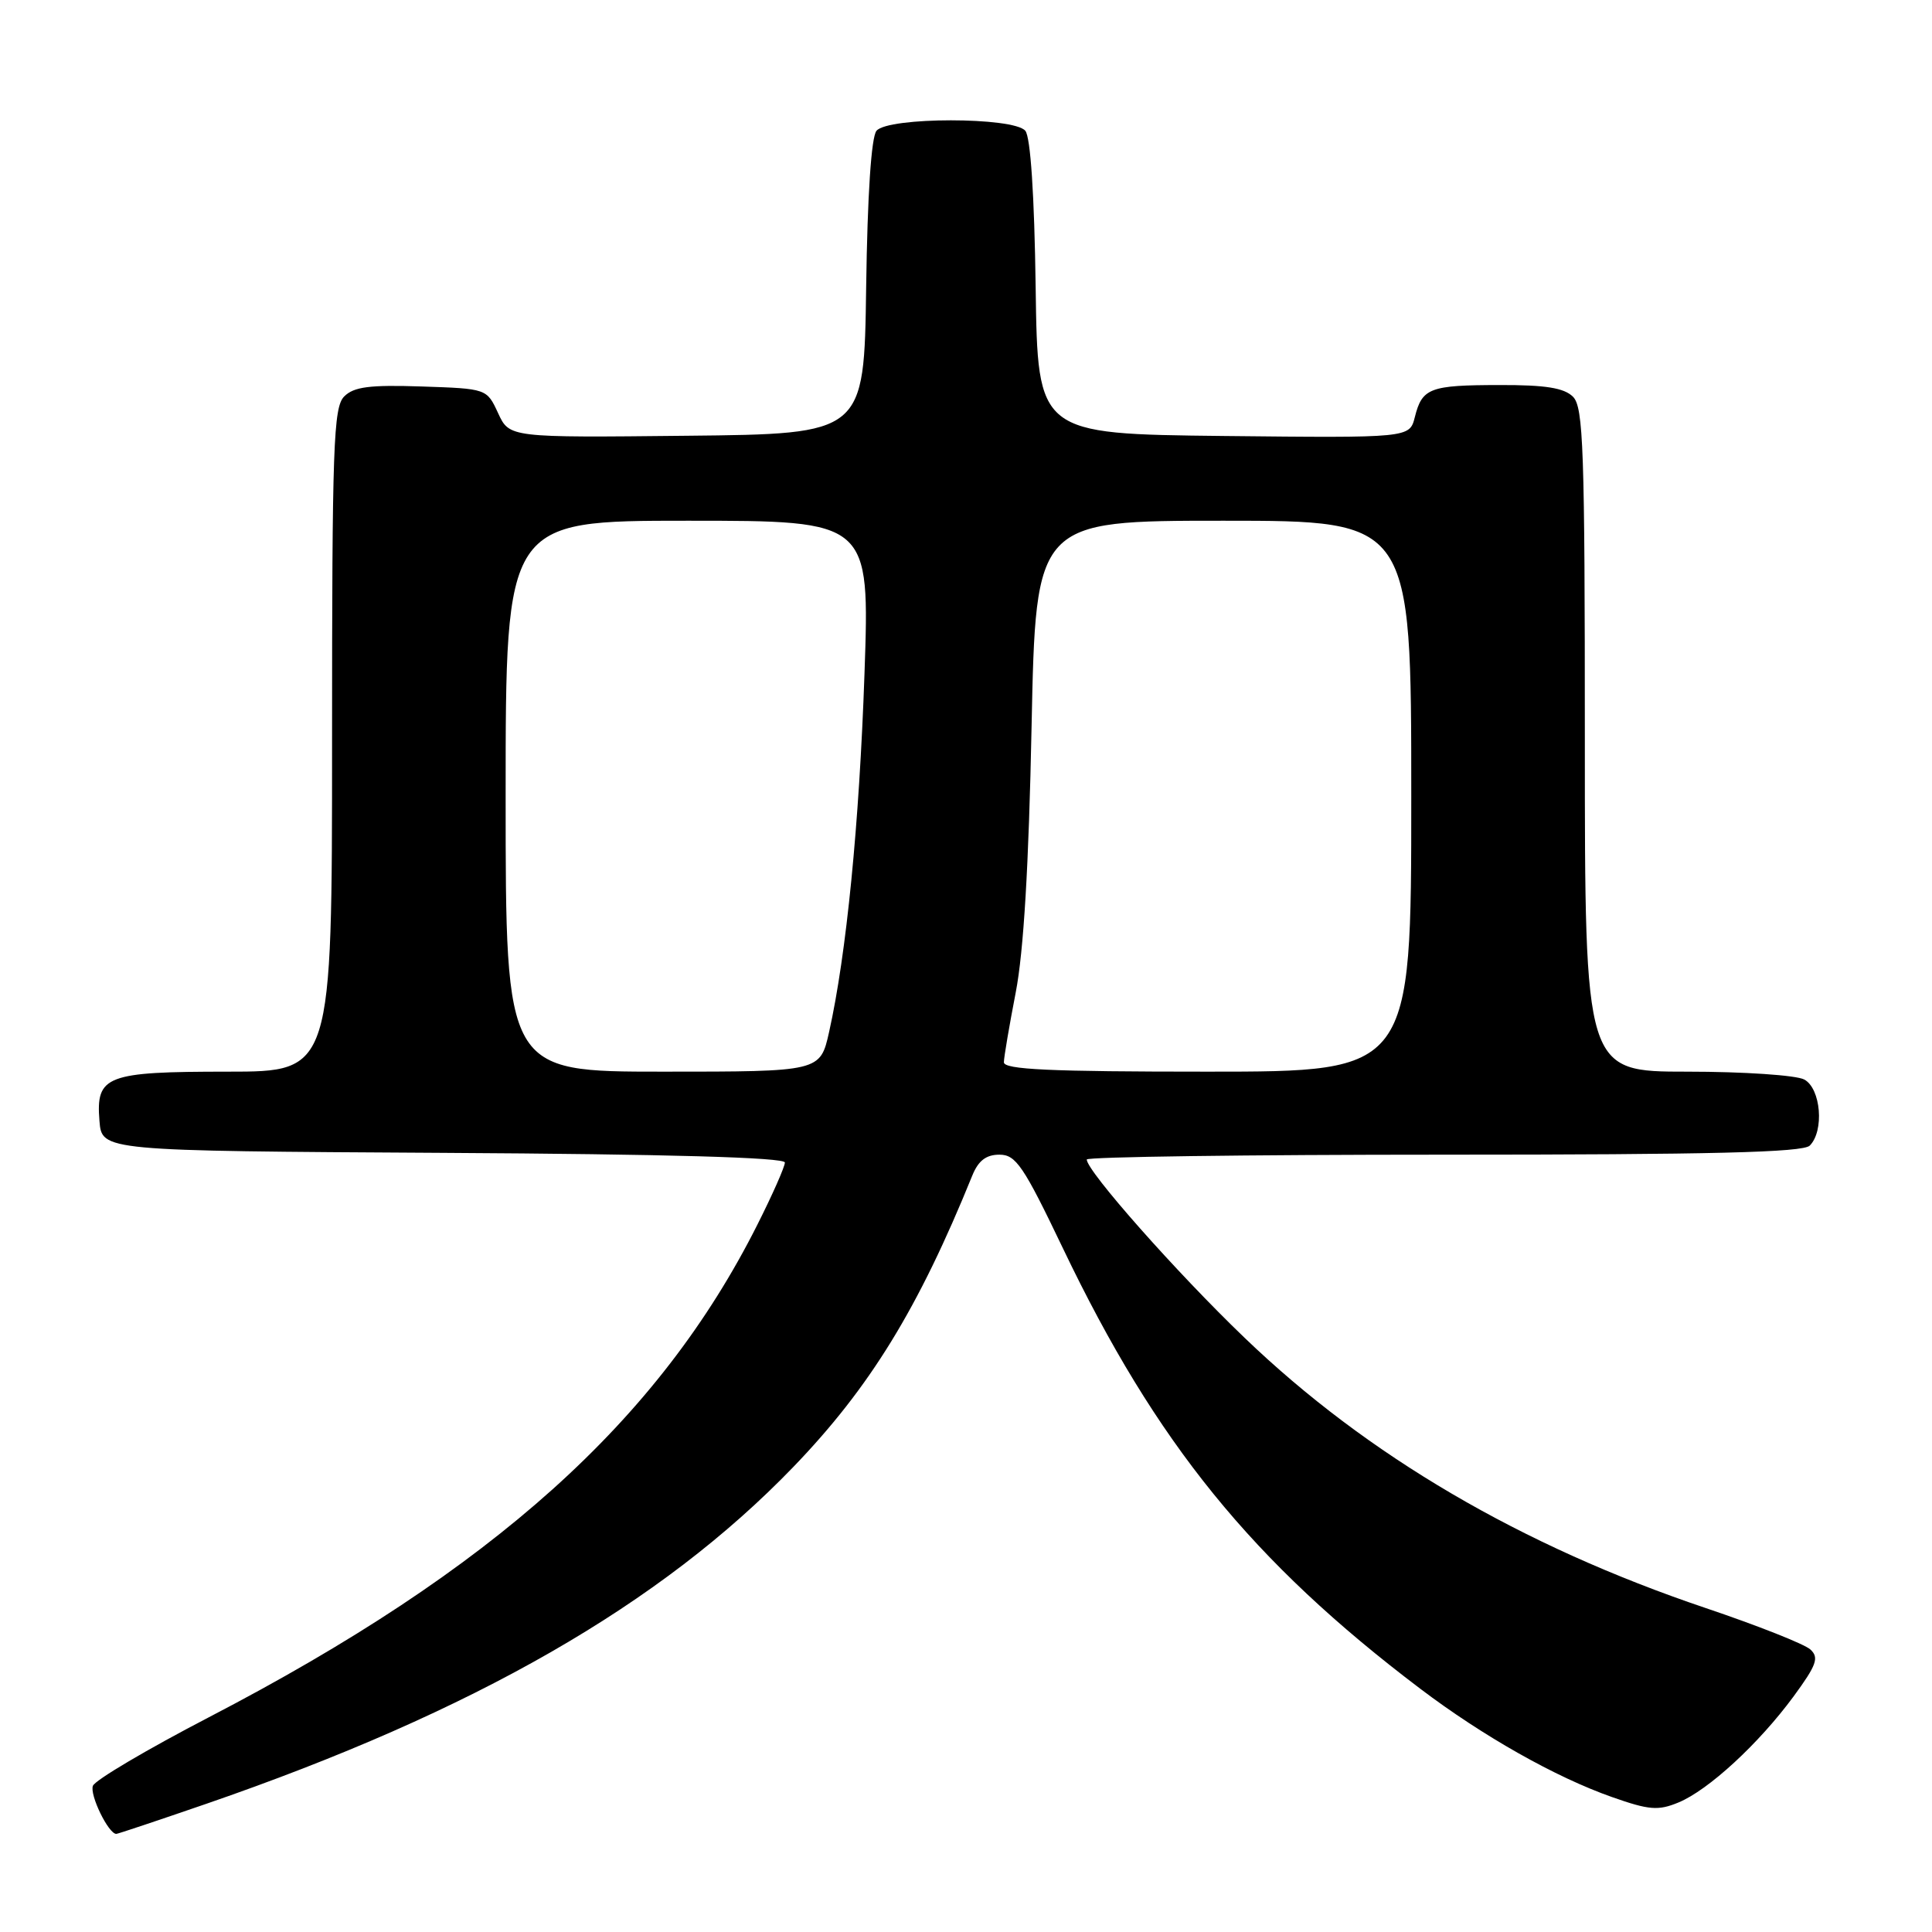 <?xml version="1.0" encoding="UTF-8" standalone="no"?>
<!DOCTYPE svg PUBLIC "-//W3C//DTD SVG 1.1//EN" "http://www.w3.org/Graphics/SVG/1.1/DTD/svg11.dtd" >
<svg xmlns="http://www.w3.org/2000/svg" xmlns:xlink="http://www.w3.org/1999/xlink" version="1.1" viewBox="0 0 256 256">
 <g >
 <path fill="currentColor"
d=" M 27.29 239.03 C 62.83 226.78 87.57 212.58 105.11 194.39 C 115.26 183.86 121.69 173.39 128.84 155.75 C 129.64 153.79 130.67 153.00 132.43 153.00 C 134.61 153.00 135.61 154.47 140.83 165.38 C 153.20 191.24 165.90 206.90 188.21 223.78 C 196.51 230.06 206.12 235.49 213.60 238.12 C 218.51 239.85 219.72 239.95 222.40 238.84 C 226.38 237.20 233.06 231.04 237.67 224.77 C 240.71 220.62 241.06 219.65 239.89 218.57 C 239.13 217.86 232.88 215.39 226.00 213.07 C 201.57 204.83 181.16 192.87 164.93 177.28 C 155.93 168.65 144.00 155.17 144.00 153.64 C 144.00 153.29 165.29 153.00 191.30 153.00 C 226.76 153.00 238.90 152.70 239.80 151.80 C 241.75 149.85 241.28 144.22 239.07 143.04 C 238.00 142.47 231.03 142.00 223.57 142.00 C 210.00 142.00 210.00 142.00 210.00 98.07 C 210.00 59.47 209.81 53.95 208.43 52.57 C 207.25 51.40 204.80 51.00 198.68 51.02 C 189.44 51.03 188.44 51.41 187.47 55.28 C 186.77 58.03 186.77 58.03 162.14 57.77 C 137.50 57.50 137.50 57.50 137.23 38.08 C 137.06 25.81 136.55 18.16 135.86 17.33 C 134.32 15.48 117.68 15.48 116.14 17.33 C 115.45 18.16 114.94 25.81 114.77 38.08 C 114.50 57.50 114.50 57.50 91.00 57.74 C 67.50 57.99 67.50 57.99 66.00 54.74 C 64.50 51.50 64.50 51.50 55.86 51.21 C 48.98 50.98 46.89 51.25 45.61 52.53 C 44.18 53.96 44.00 59.04 44.00 98.07 C 44.00 142.00 44.00 142.00 30.19 142.00 C 14.04 142.00 12.69 142.52 13.18 148.54 C 13.50 152.50 13.50 152.50 58.75 152.76 C 88.52 152.93 104.00 153.37 104.00 154.04 C 104.00 154.59 102.36 158.30 100.36 162.27 C 87.28 188.28 65.34 207.98 27.67 227.55 C 19.51 231.79 12.60 235.87 12.31 236.63 C 11.85 237.82 14.37 243.00 15.41 243.00 C 15.61 243.00 20.96 241.21 27.29 239.03 Z  M 67.00 105.50 C 67.00 69.00 67.00 69.00 91.13 69.00 C 115.25 69.00 115.25 69.00 114.55 89.25 C 113.86 109.23 112.15 126.49 109.86 136.74 C 108.68 142.00 108.68 142.00 87.84 142.00 C 67.00 142.00 67.00 142.00 67.00 105.50 Z  M 133.02 140.75 C 133.03 140.06 133.74 135.90 134.59 131.50 C 135.64 126.09 136.32 114.67 136.69 96.25 C 137.25 69.00 137.25 69.00 162.12 69.00 C 187.00 69.00 187.00 69.00 187.00 105.50 C 187.00 142.00 187.00 142.00 160.00 142.00 C 139.06 142.00 133.00 141.72 133.02 140.75 Z "/>
</g>
</svg>